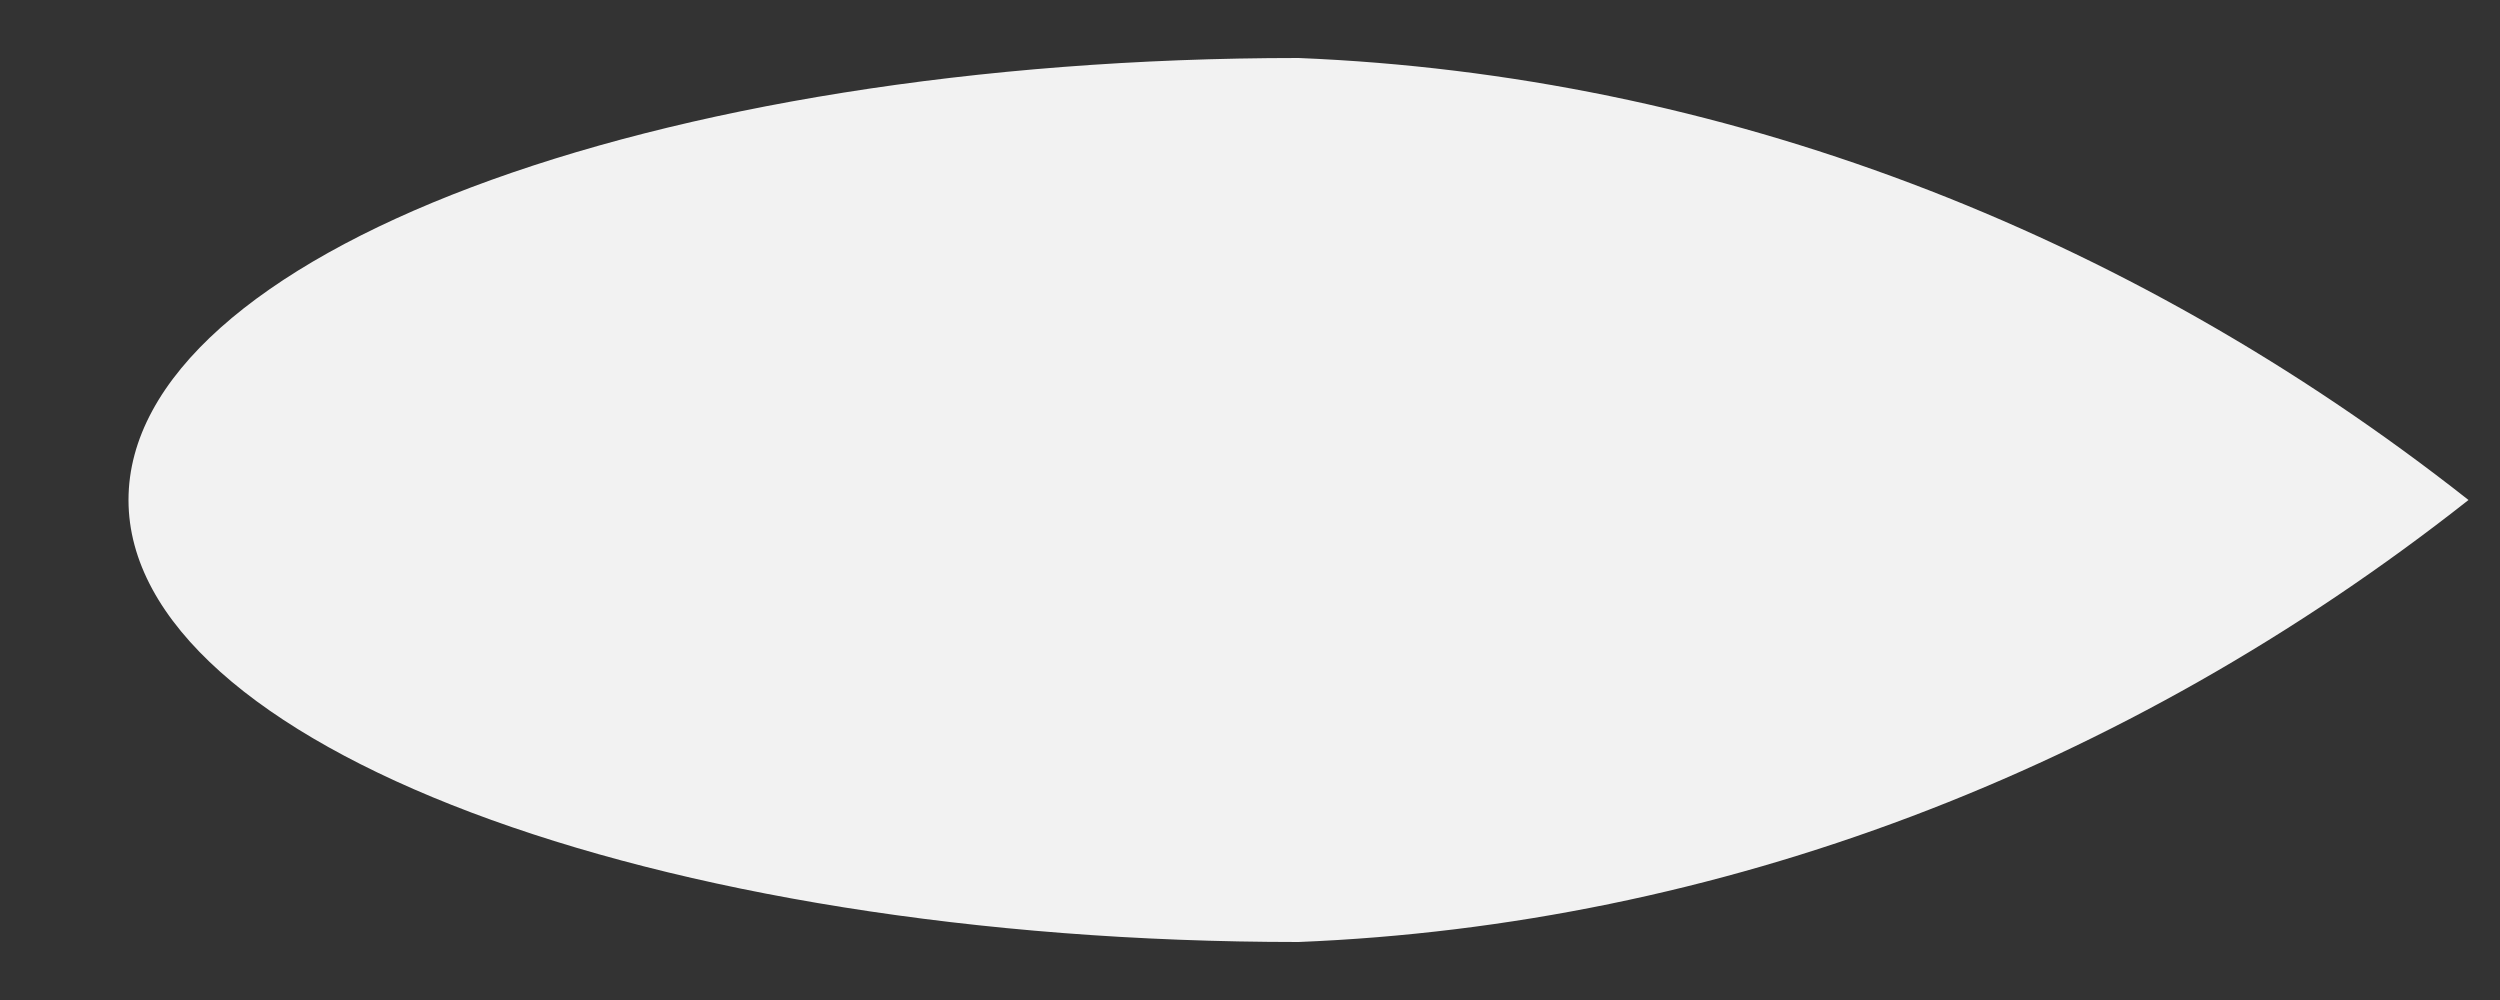 ﻿<?xml version="1.0" encoding="utf-8"?>
<svg version="1.1" xmlns:xlink="http://www.w3.org/1999/xlink" width="5px" height="2px" xmlns="http://www.w3.org/2000/svg">
  <rect width="100%" height="100%" fill="#333333" stroke="none"/>
  <g transform="matrix(1 0 0 1 -210 -4143 )">
    <path d="M 2.597 0.116  C 3.435 0.15  4.248 0.457  4.937 1  C 4.248 1.543  3.435 1.85  2.597 1.884  C 1.305 1.884  0.257 1.488  0.257 1  C 0.257 0.511  1.305 0.116  2.597 0.116  Z " fill-rule="nonzero" fill="#f2f2f2" stroke="none" transform="matrix(1 0 0 1 210 4143 )" />
  </g>
</svg>